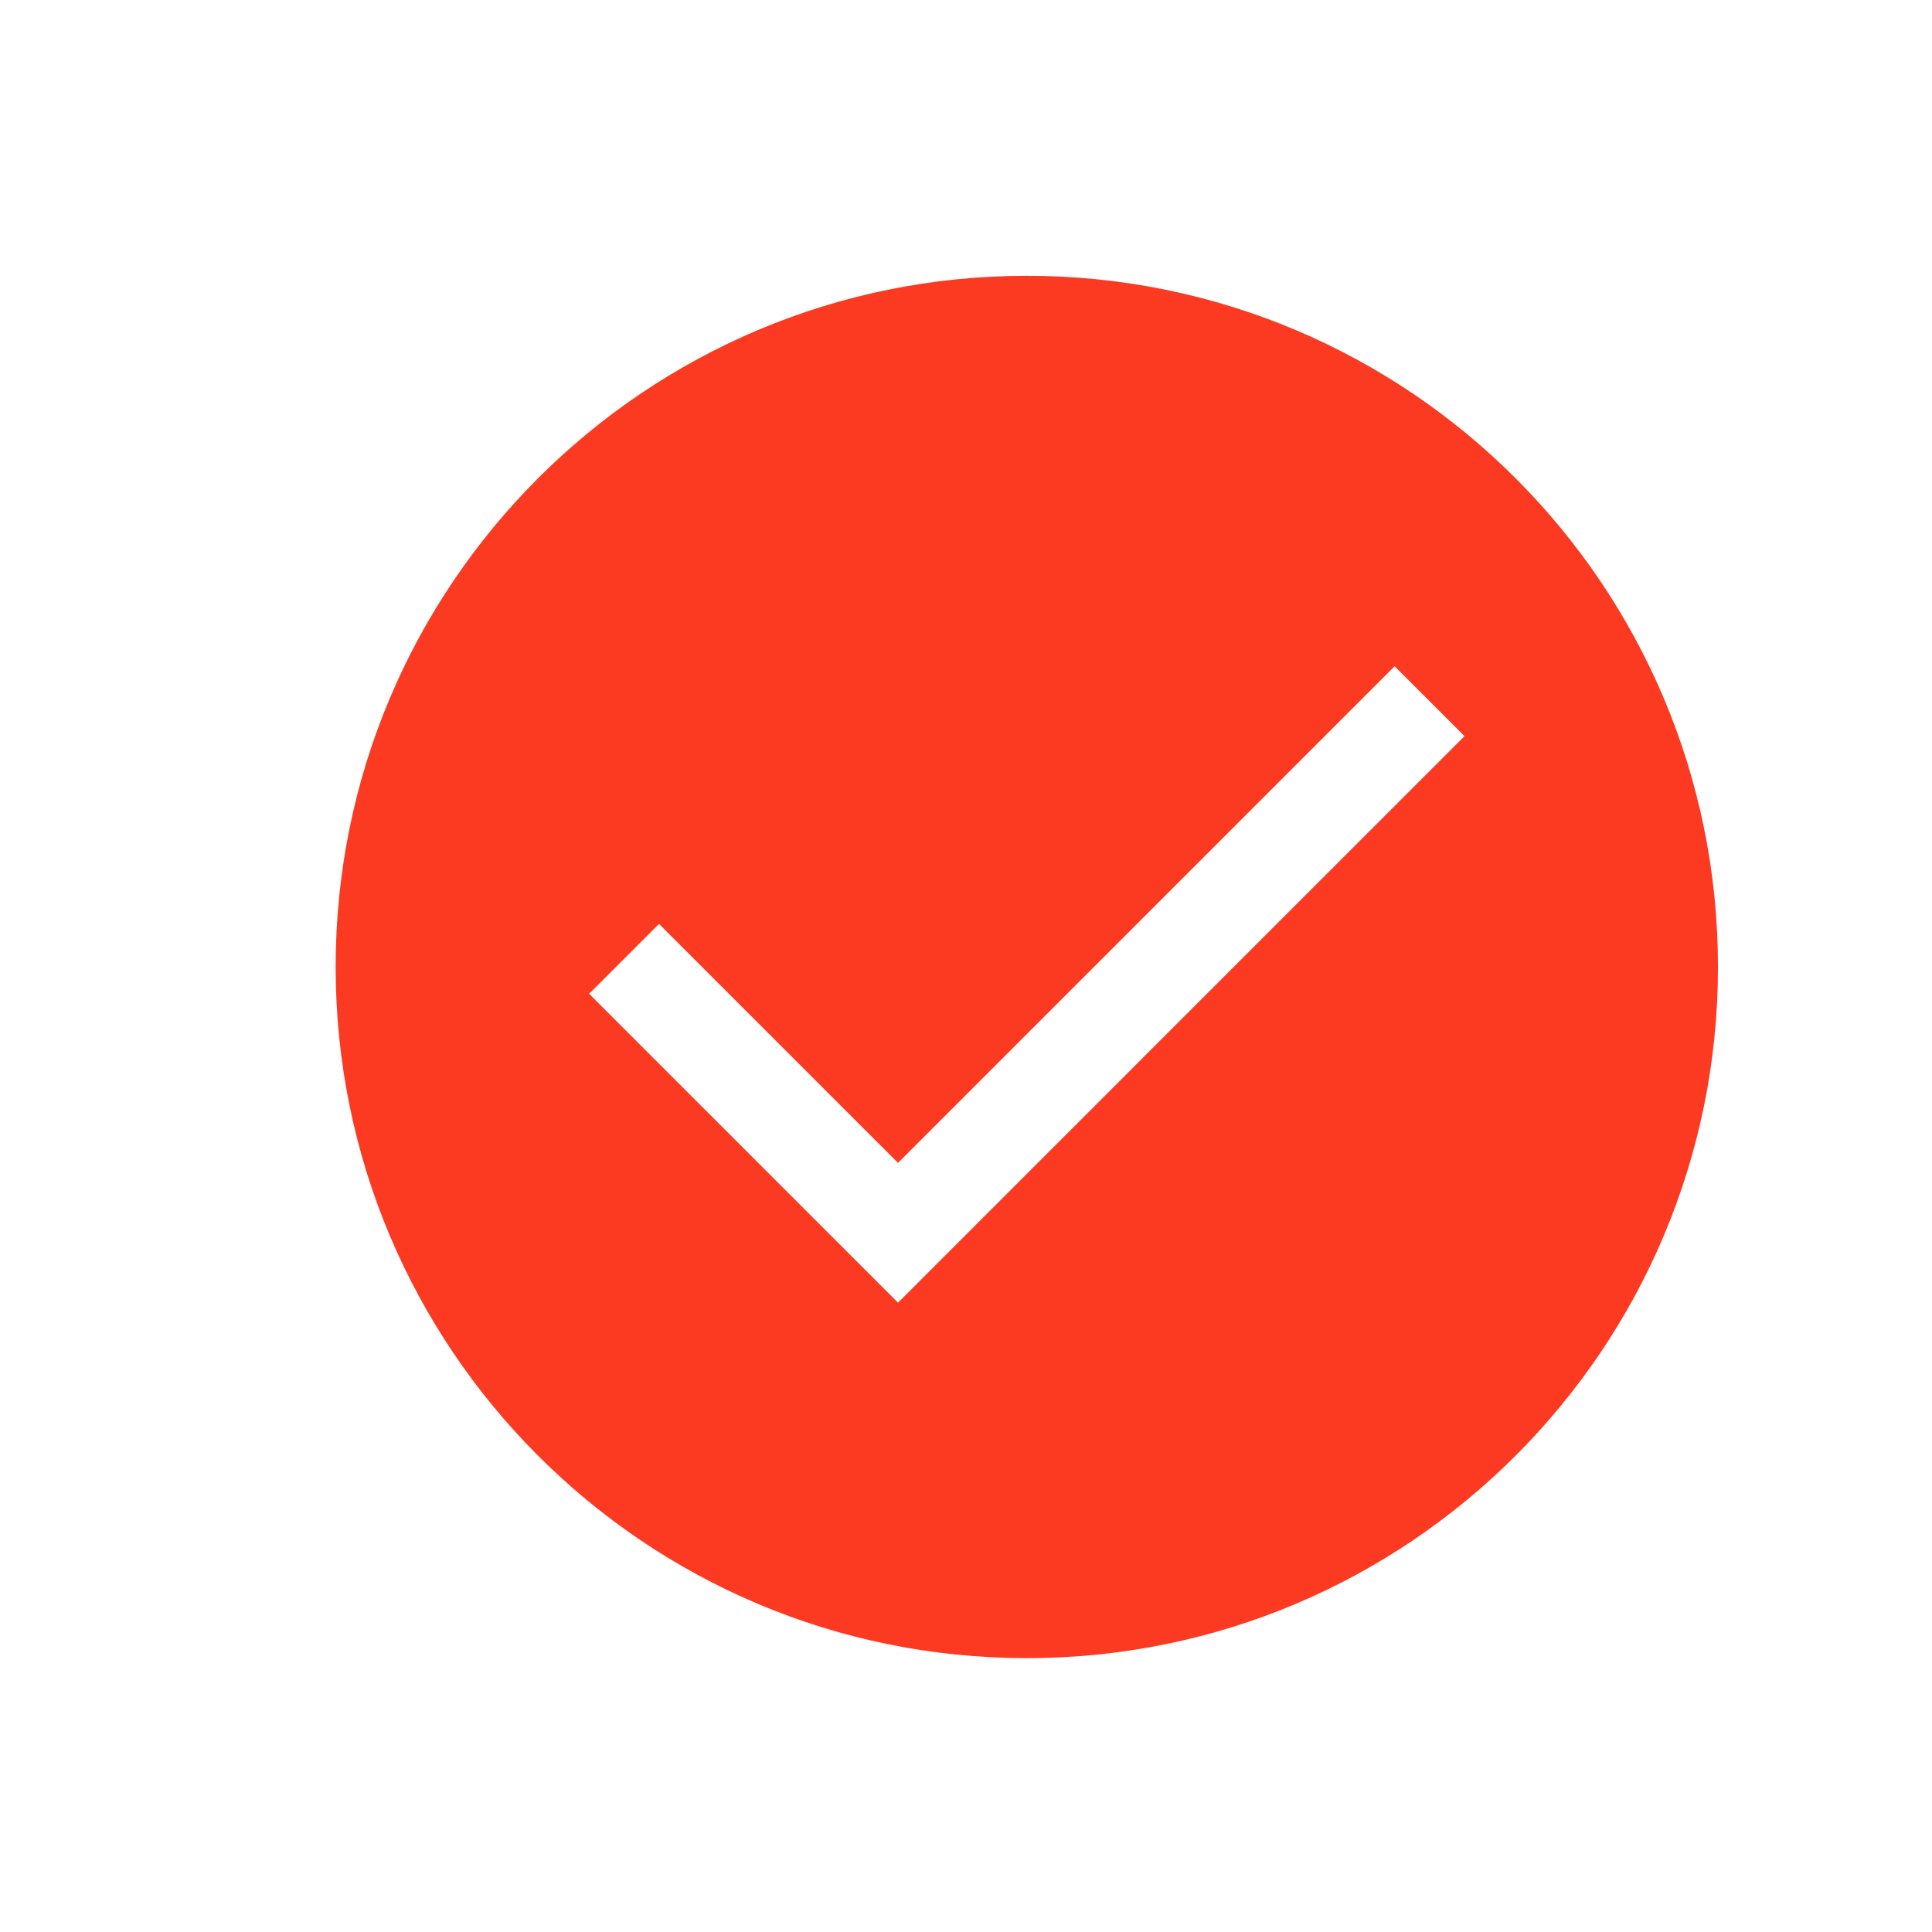 <?xml version="1.0" standalone="no"?><!DOCTYPE svg PUBLIC "-//W3C//DTD SVG 1.1//EN" "http://www.w3.org/Graphics/SVG/1.1/DTD/svg11.dtd"><svg t="1534403980191" class="icon" style="" viewBox="0 0 1024 1024" version="1.1" xmlns="http://www.w3.org/2000/svg" p-id="1141" xmlns:xlink="http://www.w3.org/1999/xlink" width="16" height="16"><defs><style type="text/css"></style></defs><path d="M544.234 146.178c-202.342 0-366.335 163.993-366.335 366.335 0 202.343 163.993 366.332 366.335 366.332 202.367 0 366.331-163.989 366.331-366.332C910.565 310.171 746.578 146.178 544.234 146.178L544.234 146.178zM475.964 690.441 312.26 526.737l37.043-37.043L475.964 616.356l263.222-263.225 37.043 37.043L475.964 690.441 475.964 690.441zM475.964 690.441" p-id="1142" fill="#fb3a21" data-spm-anchor-id="a313x.7781069.0.i2" class="selected"></path></svg>